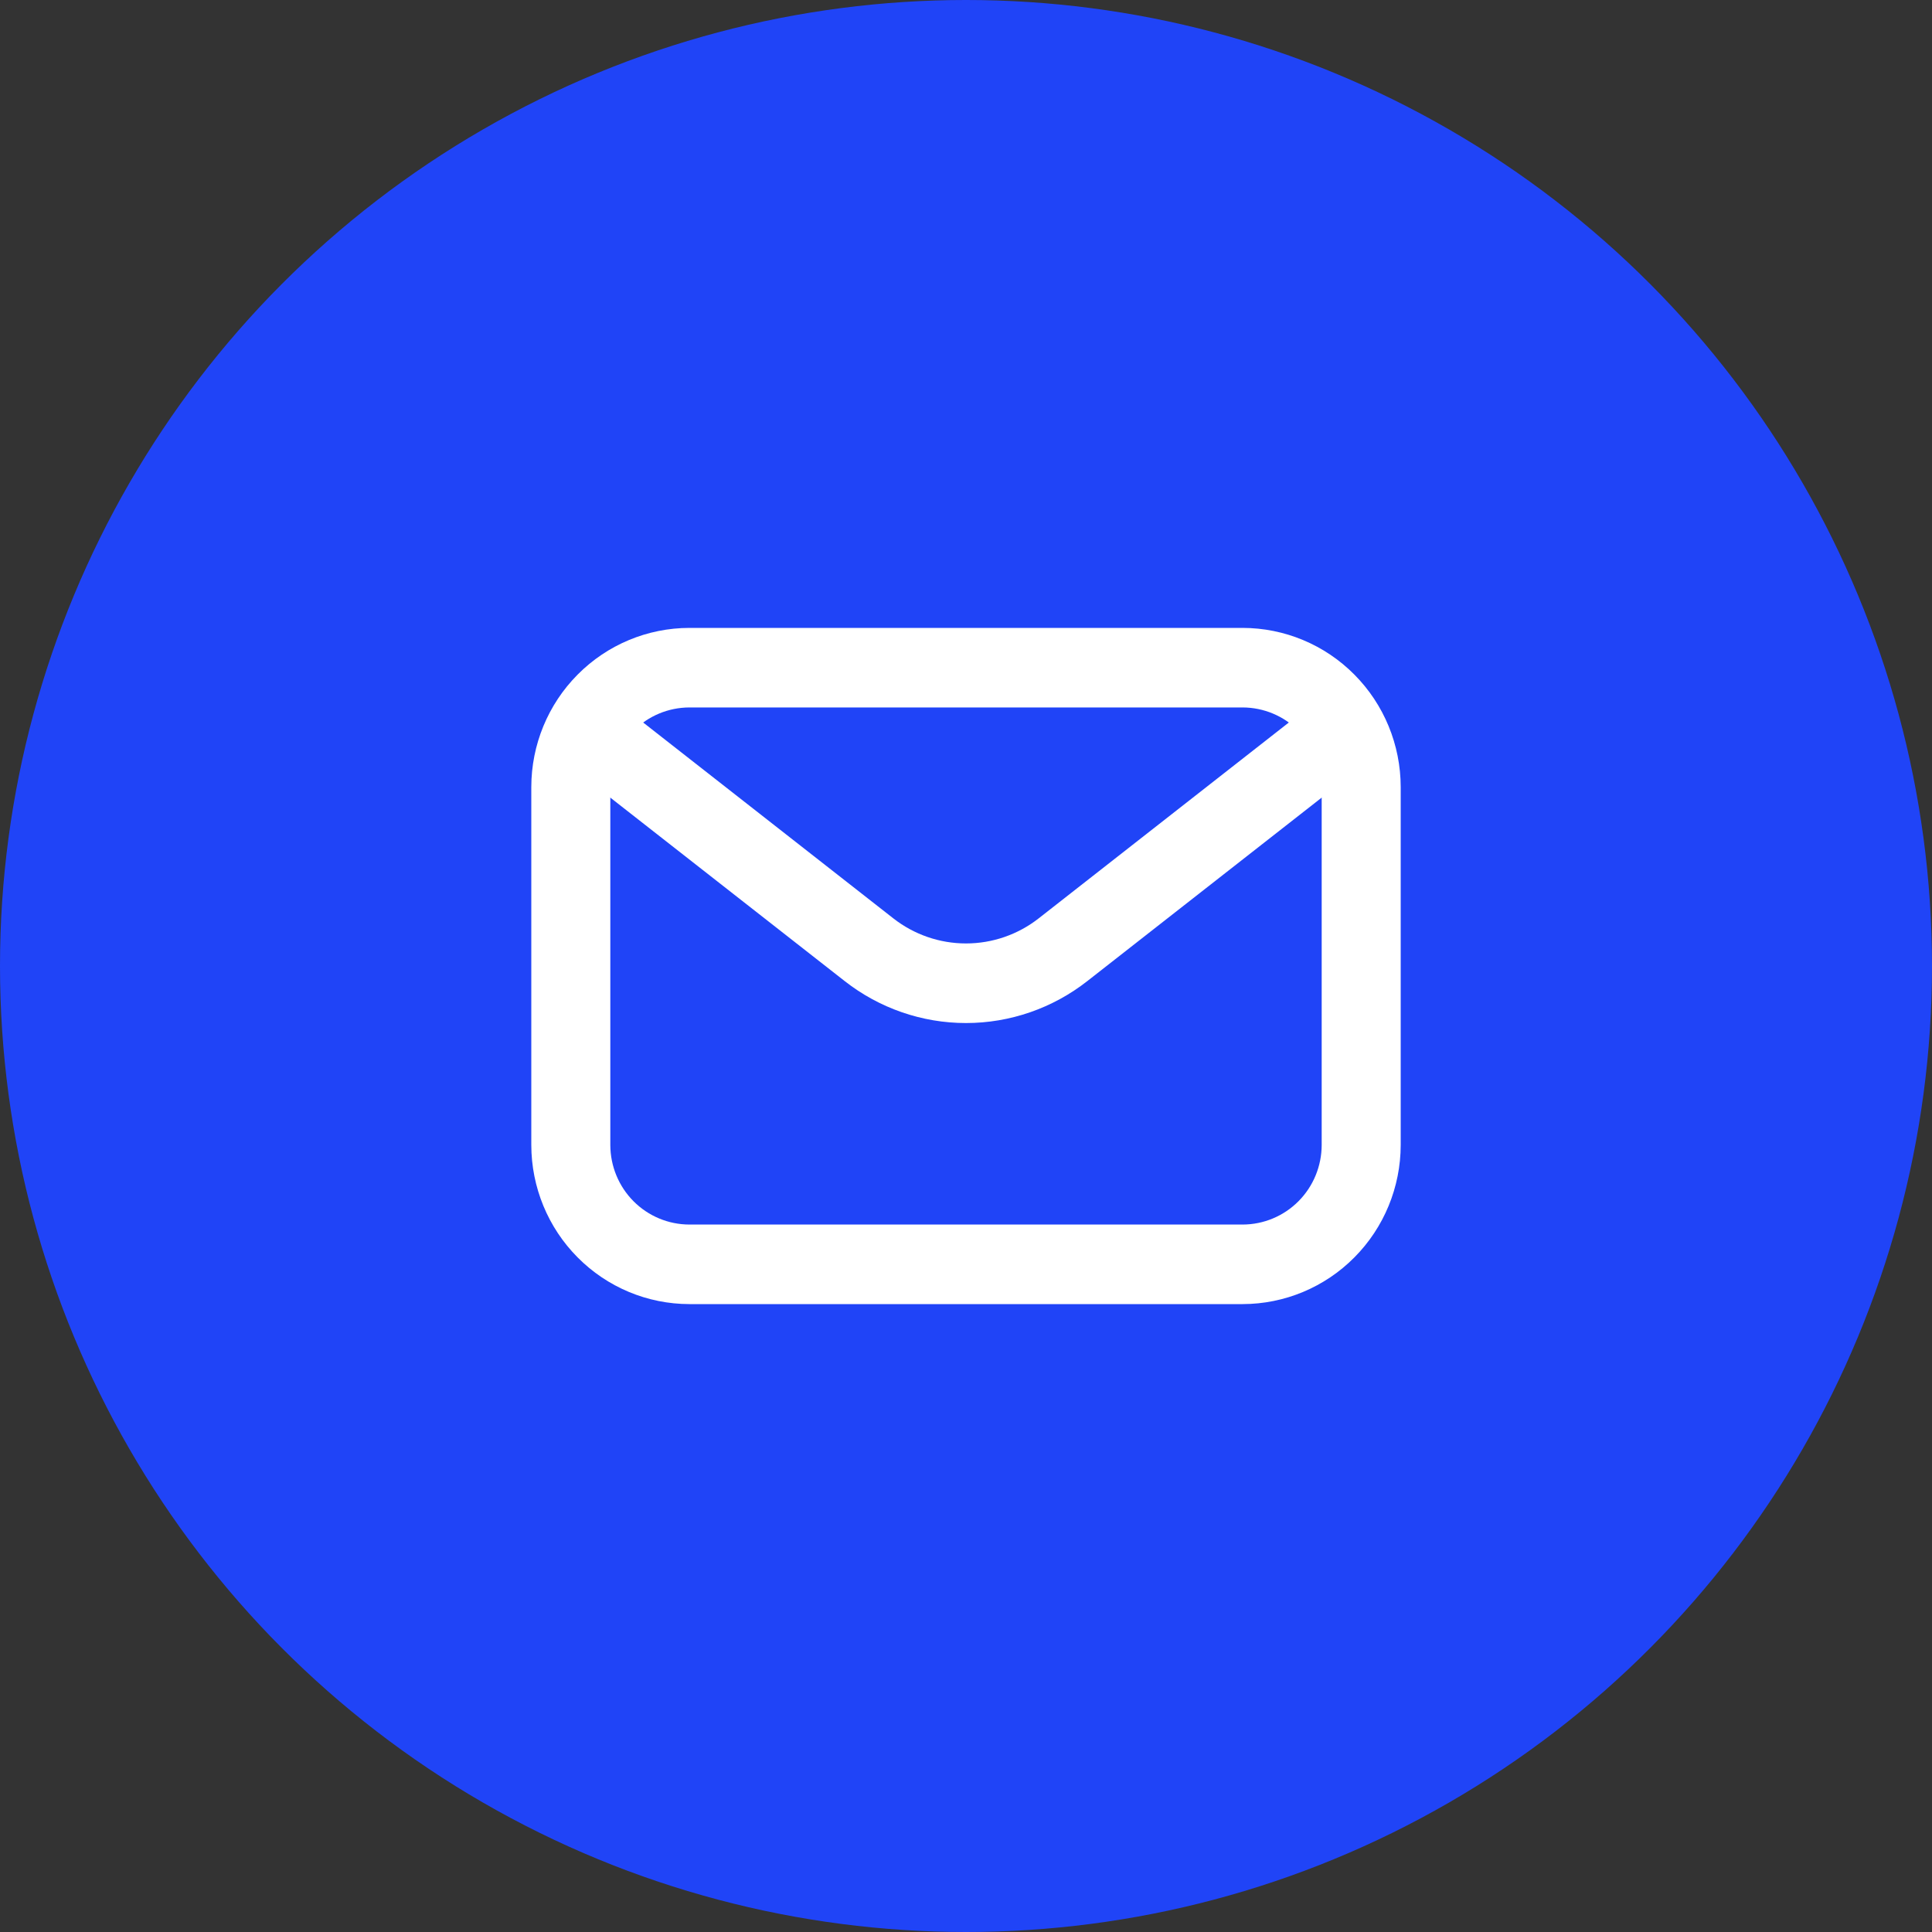 <svg width="40" height="40" viewBox="0 0 40 40" fill="none" xmlns="http://www.w3.org/2000/svg">
<rect x="0" y="0" width="40" height="40" fill="#333333" stroke="none"/>
<circle cx="20" cy="20" r="20" fill="#2044F7"/>
<path d="M25.727 27H14.273C13.405 26.999 12.573 26.652 11.96 26.034C11.346 25.417 11.001 24.579 11 23.706V16.294C11.001 15.421 11.346 14.583 11.96 13.966C12.573 13.348 13.405 13.001 14.273 13H25.727C26.595 13.001 27.427 13.348 28.04 13.966C28.654 14.583 28.999 15.421 29 16.294V23.706C28.999 24.579 28.654 25.417 28.04 26.034C27.427 26.652 26.595 26.999 25.727 27ZM14.273 14.647C13.839 14.648 13.423 14.821 13.116 15.13C12.809 15.439 12.637 15.857 12.636 16.294V23.706C12.637 24.143 12.809 24.561 13.116 24.87C13.423 25.179 13.839 25.352 14.273 25.353H25.727C26.161 25.352 26.577 25.179 26.884 24.87C27.191 24.561 27.363 24.143 27.364 23.706V16.294C27.363 15.857 27.191 15.439 26.884 15.13C26.577 14.821 26.161 14.648 25.727 14.647H14.273Z" fill="white"/>
<path d="M20 21.181C19.09 21.181 18.206 20.875 17.488 20.312L12.134 16.121C11.962 15.987 11.851 15.79 11.824 15.573C11.797 15.356 11.857 15.137 11.99 14.965C12.124 14.792 12.319 14.68 12.535 14.653C12.75 14.626 12.968 14.686 13.139 14.82L18.493 19.012C18.924 19.35 19.454 19.533 20 19.533C20.546 19.533 21.076 19.35 21.507 19.012L26.861 14.82C27.032 14.686 27.25 14.626 27.465 14.653C27.68 14.68 27.876 14.792 28.01 14.965C28.143 15.137 28.203 15.356 28.176 15.573C28.149 15.79 28.038 15.987 27.866 16.121L22.512 20.312C21.794 20.875 20.91 21.181 20 21.181Z" fill="white"/>
</svg>
